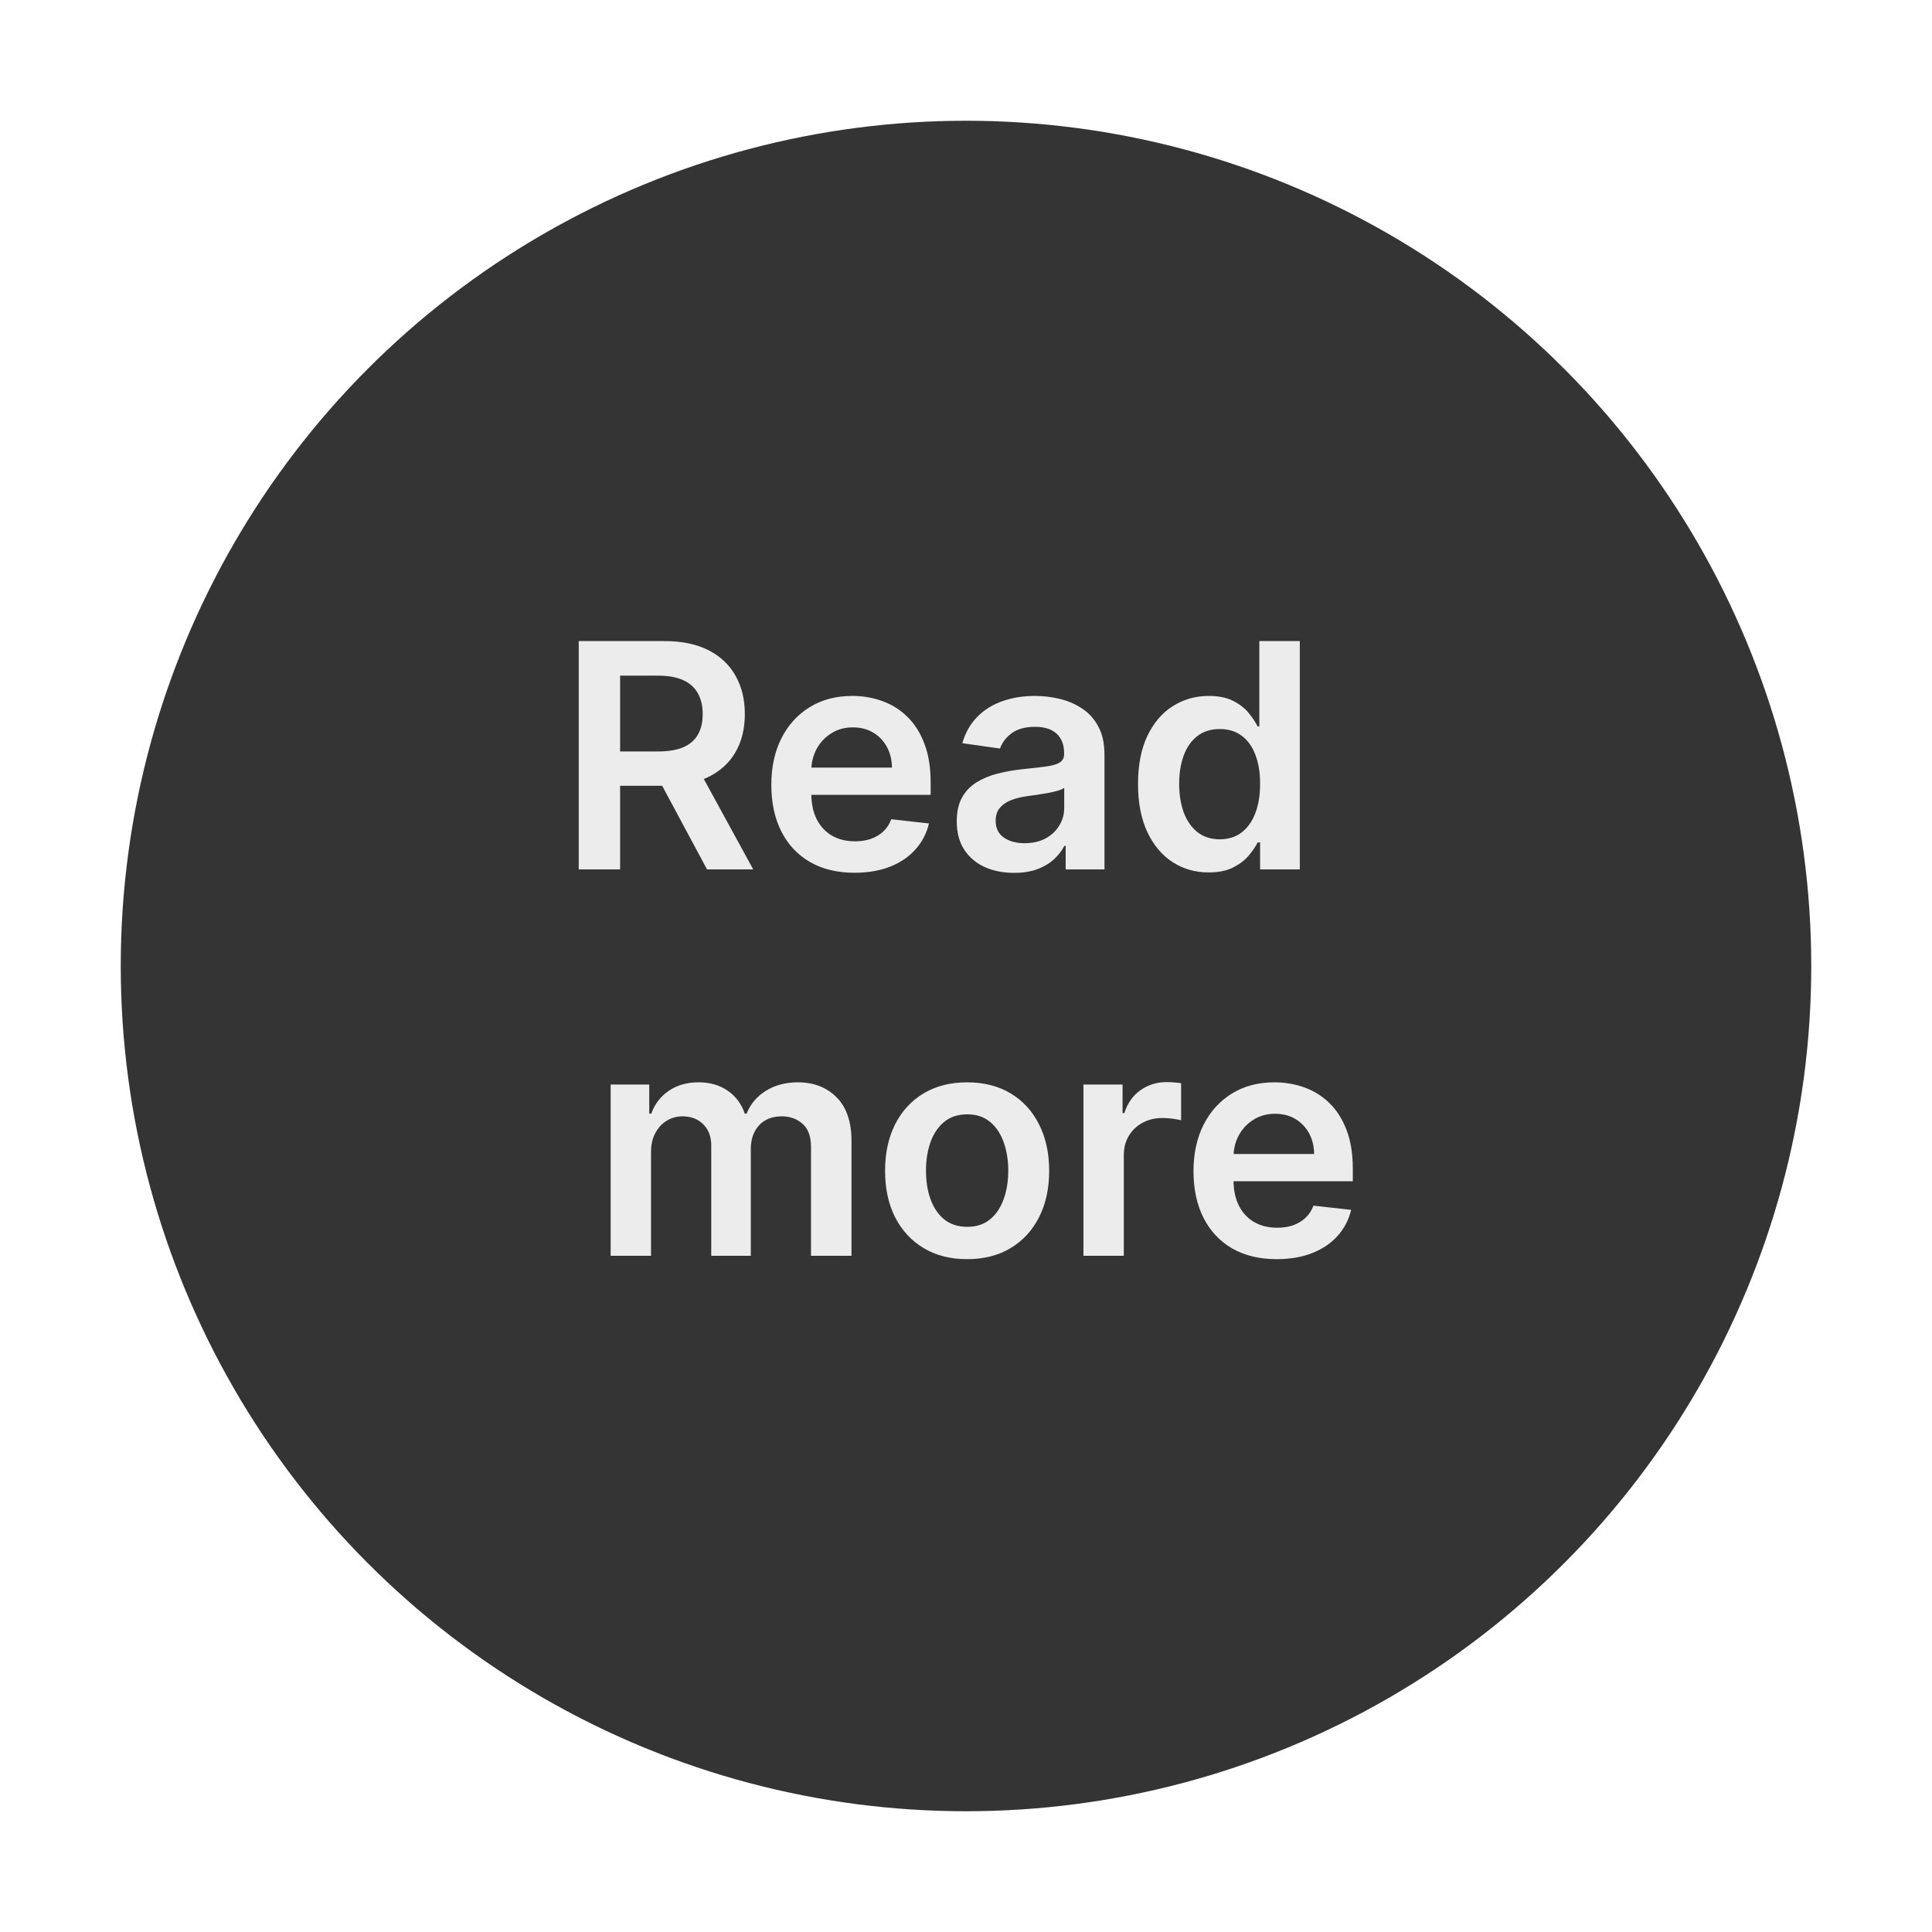 <svg width="80" height="80" viewBox="0 0 80 80" fill="none" xmlns="http://www.w3.org/2000/svg">
<g filter="url(#filter0_d_202_4)">
<circle cx="40" cy="39" r="35" fill="#343434"/>
</g>
<path d="M23.964 36V26.546H27.509C28.236 26.546 28.845 26.672 29.337 26.924C29.833 27.176 30.207 27.53 30.459 27.986C30.715 28.438 30.842 28.966 30.842 29.569C30.842 30.175 30.713 30.702 30.454 31.148C30.199 31.591 29.822 31.934 29.323 32.178C28.825 32.418 28.212 32.538 27.486 32.538H24.961V31.116H27.255C27.68 31.116 28.028 31.057 28.299 30.94C28.57 30.82 28.77 30.646 28.899 30.419C29.031 30.188 29.097 29.905 29.097 29.569C29.097 29.234 29.031 28.948 28.899 28.711C28.767 28.471 28.565 28.289 28.294 28.166C28.023 28.04 27.674 27.977 27.246 27.977H25.677V36H23.964ZM28.848 31.716L31.189 36H29.277L26.978 31.716H28.848ZM35.383 36.139C34.672 36.139 34.058 35.991 33.541 35.695C33.027 35.397 32.631 34.975 32.354 34.43C32.077 33.883 31.939 33.238 31.939 32.496C31.939 31.767 32.077 31.127 32.354 30.576C32.634 30.022 33.025 29.591 33.527 29.283C34.029 28.972 34.618 28.817 35.295 28.817C35.732 28.817 36.144 28.887 36.532 29.029C36.923 29.168 37.268 29.383 37.566 29.675C37.868 29.968 38.105 30.34 38.277 30.793C38.45 31.242 38.536 31.777 38.536 32.399V32.912H32.724V31.785H36.934C36.931 31.465 36.861 31.18 36.726 30.931C36.591 30.679 36.401 30.48 36.158 30.336C35.918 30.191 35.638 30.119 35.318 30.119C34.976 30.119 34.676 30.202 34.418 30.368C34.159 30.531 33.958 30.746 33.813 31.014C33.672 31.279 33.599 31.57 33.596 31.887V32.87C33.596 33.282 33.672 33.636 33.822 33.932C33.973 34.224 34.184 34.449 34.455 34.606C34.726 34.76 35.043 34.837 35.406 34.837C35.649 34.837 35.869 34.803 36.066 34.735C36.263 34.664 36.434 34.561 36.578 34.426C36.723 34.29 36.832 34.123 36.906 33.923L38.466 34.098C38.368 34.51 38.18 34.87 37.903 35.178C37.629 35.483 37.279 35.72 36.851 35.889C36.423 36.055 35.934 36.139 35.383 36.139ZM41.99 36.143C41.541 36.143 41.136 36.063 40.776 35.903C40.419 35.74 40.136 35.5 39.926 35.183C39.72 34.866 39.617 34.475 39.617 34.01C39.617 33.61 39.691 33.279 39.839 33.018C39.986 32.756 40.188 32.547 40.443 32.39C40.699 32.233 40.987 32.114 41.307 32.034C41.63 31.951 41.964 31.891 42.309 31.854C42.724 31.811 43.061 31.773 43.319 31.739C43.578 31.702 43.766 31.647 43.883 31.573C44.003 31.496 44.063 31.377 44.063 31.217V31.19C44.063 30.842 43.96 30.573 43.754 30.382C43.547 30.191 43.25 30.096 42.862 30.096C42.453 30.096 42.129 30.185 41.888 30.363C41.651 30.542 41.491 30.753 41.408 30.996L39.848 30.774C39.971 30.343 40.174 29.983 40.457 29.694C40.74 29.401 41.087 29.183 41.496 29.038C41.905 28.891 42.358 28.817 42.853 28.817C43.195 28.817 43.535 28.857 43.873 28.937C44.212 29.017 44.521 29.149 44.801 29.334C45.081 29.515 45.306 29.763 45.475 30.077C45.648 30.391 45.734 30.783 45.734 31.254V36H44.127V35.026H44.072C43.97 35.223 43.827 35.408 43.643 35.58C43.461 35.749 43.232 35.886 42.955 35.991C42.681 36.092 42.359 36.143 41.99 36.143ZM42.424 34.915C42.759 34.915 43.05 34.849 43.296 34.717C43.543 34.581 43.732 34.403 43.864 34.181C44 33.959 44.067 33.718 44.067 33.456V32.621C44.015 32.664 43.926 32.704 43.8 32.741C43.676 32.778 43.538 32.81 43.384 32.838C43.23 32.865 43.078 32.89 42.927 32.912C42.776 32.933 42.645 32.952 42.535 32.967C42.285 33.001 42.062 33.056 41.865 33.133C41.668 33.21 41.513 33.318 41.399 33.456C41.285 33.592 41.228 33.767 41.228 33.983C41.228 34.29 41.341 34.523 41.565 34.68C41.79 34.837 42.076 34.915 42.424 34.915ZM50.046 36.125C49.489 36.125 48.99 35.981 48.55 35.695C48.11 35.409 47.762 34.994 47.507 34.449C47.251 33.904 47.123 33.242 47.123 32.464C47.123 31.676 47.253 31.011 47.511 30.47C47.773 29.925 48.125 29.514 48.568 29.237C49.012 28.957 49.506 28.817 50.05 28.817C50.466 28.817 50.807 28.887 51.075 29.029C51.343 29.168 51.555 29.335 51.712 29.532C51.869 29.726 51.991 29.909 52.077 30.082H52.146V26.546H53.822V36H52.178V34.883H52.077C51.991 35.055 51.866 35.238 51.703 35.432C51.54 35.623 51.325 35.786 51.057 35.922C50.789 36.057 50.452 36.125 50.046 36.125ZM50.512 34.754C50.866 34.754 51.167 34.658 51.417 34.467C51.666 34.273 51.855 34.004 51.985 33.659C52.114 33.315 52.178 32.913 52.178 32.455C52.178 31.996 52.114 31.597 51.985 31.259C51.858 30.92 51.671 30.657 51.421 30.47C51.175 30.282 50.872 30.188 50.512 30.188C50.14 30.188 49.829 30.285 49.58 30.479C49.33 30.673 49.142 30.94 49.016 31.282C48.89 31.624 48.827 32.014 48.827 32.455C48.827 32.898 48.89 33.293 49.016 33.641C49.145 33.986 49.335 34.258 49.584 34.458C49.836 34.655 50.146 34.754 50.512 34.754ZM25.286 52V44.909H26.884V46.114H26.967C27.114 45.708 27.359 45.391 27.701 45.163C28.042 44.932 28.45 44.817 28.924 44.817C29.404 44.817 29.809 44.934 30.138 45.168C30.471 45.398 30.705 45.714 30.84 46.114H30.914C31.071 45.72 31.335 45.406 31.708 45.172C32.083 44.935 32.528 44.817 33.042 44.817C33.694 44.817 34.227 45.023 34.639 45.435C35.052 45.848 35.258 46.45 35.258 47.24V52H33.582V47.499C33.582 47.059 33.465 46.737 33.231 46.534C32.998 46.328 32.711 46.225 32.373 46.225C31.97 46.225 31.654 46.351 31.426 46.603C31.202 46.853 31.089 47.177 31.089 47.577V52H29.451V47.43C29.451 47.063 29.34 46.771 29.118 46.553C28.9 46.334 28.613 46.225 28.259 46.225C28.019 46.225 27.801 46.286 27.604 46.409C27.407 46.529 27.25 46.7 27.133 46.922C27.016 47.14 26.958 47.396 26.958 47.688V52H25.286ZM40.046 52.139C39.354 52.139 38.754 51.986 38.246 51.681C37.738 51.377 37.344 50.95 37.064 50.403C36.787 49.855 36.649 49.215 36.649 48.482C36.649 47.75 36.787 47.108 37.064 46.557C37.344 46.006 37.738 45.578 38.246 45.274C38.754 44.969 39.354 44.817 40.046 44.817C40.739 44.817 41.339 44.969 41.847 45.274C42.355 45.578 42.747 46.006 43.024 46.557C43.304 47.108 43.444 47.75 43.444 48.482C43.444 49.215 43.304 49.855 43.024 50.403C42.747 50.95 42.355 51.377 41.847 51.681C41.339 51.986 40.739 52.139 40.046 52.139ZM40.056 50.8C40.431 50.8 40.745 50.697 40.997 50.49C41.25 50.281 41.438 50.001 41.561 49.65C41.687 49.299 41.75 48.908 41.75 48.478C41.75 48.044 41.687 47.651 41.561 47.3C41.438 46.947 41.25 46.665 40.997 46.456C40.745 46.246 40.431 46.142 40.056 46.142C39.671 46.142 39.351 46.246 39.095 46.456C38.843 46.665 38.654 46.947 38.528 47.3C38.404 47.651 38.343 48.044 38.343 48.478C38.343 48.908 38.404 49.299 38.528 49.65C38.654 50.001 38.843 50.281 39.095 50.49C39.351 50.697 39.671 50.8 40.056 50.8ZM44.863 52V44.909H46.483V46.091H46.557C46.686 45.682 46.908 45.366 47.222 45.145C47.539 44.92 47.9 44.807 48.306 44.807C48.399 44.807 48.502 44.812 48.616 44.821C48.733 44.828 48.83 44.838 48.907 44.854V46.391C48.836 46.366 48.724 46.345 48.57 46.326C48.419 46.305 48.273 46.294 48.131 46.294C47.826 46.294 47.552 46.36 47.309 46.492C47.069 46.622 46.88 46.802 46.742 47.033C46.603 47.264 46.534 47.53 46.534 47.831V52H44.863ZM52.864 52.139C52.153 52.139 51.539 51.991 51.022 51.695C50.508 51.397 50.113 50.975 49.836 50.43C49.559 49.883 49.42 49.238 49.42 48.496C49.42 47.767 49.559 47.127 49.836 46.576C50.116 46.022 50.507 45.591 51.008 45.283C51.51 44.972 52.099 44.817 52.776 44.817C53.213 44.817 53.626 44.888 54.014 45.029C54.404 45.168 54.749 45.383 55.048 45.675C55.349 45.968 55.586 46.34 55.759 46.793C55.931 47.242 56.017 47.778 56.017 48.399V48.912H50.205V47.785H54.415C54.412 47.465 54.343 47.18 54.208 46.931C54.072 46.679 53.883 46.48 53.64 46.336C53.4 46.191 53.12 46.119 52.799 46.119C52.458 46.119 52.158 46.202 51.899 46.368C51.641 46.531 51.439 46.746 51.294 47.014C51.153 47.279 51.081 47.57 51.078 47.887V48.87C51.078 49.282 51.153 49.636 51.304 49.932C51.455 50.224 51.665 50.449 51.936 50.606C52.207 50.76 52.524 50.837 52.887 50.837C53.13 50.837 53.35 50.803 53.547 50.735C53.744 50.664 53.915 50.561 54.06 50.426C54.204 50.29 54.314 50.123 54.388 49.923L55.948 50.098C55.849 50.51 55.662 50.87 55.385 51.178C55.111 51.483 54.76 51.72 54.332 51.889C53.904 52.055 53.415 52.139 52.864 52.139Z" fill="#ECECEC"/>
<defs>
<filter id="filter0_d_202_4" x="0" y="0" width="80" height="80" filterUnits="userSpaceOnUse" color-interpolation-filters="sRGB">
<feFlood flood-opacity="0" result="BackgroundImageFix"/>
<feColorMatrix in="SourceAlpha" type="matrix" values="0 0 0 0 0 0 0 0 0 0 0 0 0 0 0 0 0 0 127 0" result="hardAlpha"/>
<feOffset dy="1"/>
<feGaussianBlur stdDeviation="2.5"/>
<feComposite in2="hardAlpha" operator="out"/>
<feColorMatrix type="matrix" values="0 0 0 0 0 0 0 0 0 0 0 0 0 0 0 0 0 0 0.25 0"/>
<feBlend mode="normal" in2="BackgroundImageFix" result="effect1_dropShadow_202_4"/>
<feBlend mode="normal" in="SourceGraphic" in2="effect1_dropShadow_202_4" result="shape"/>
</filter>
</defs>
</svg>
